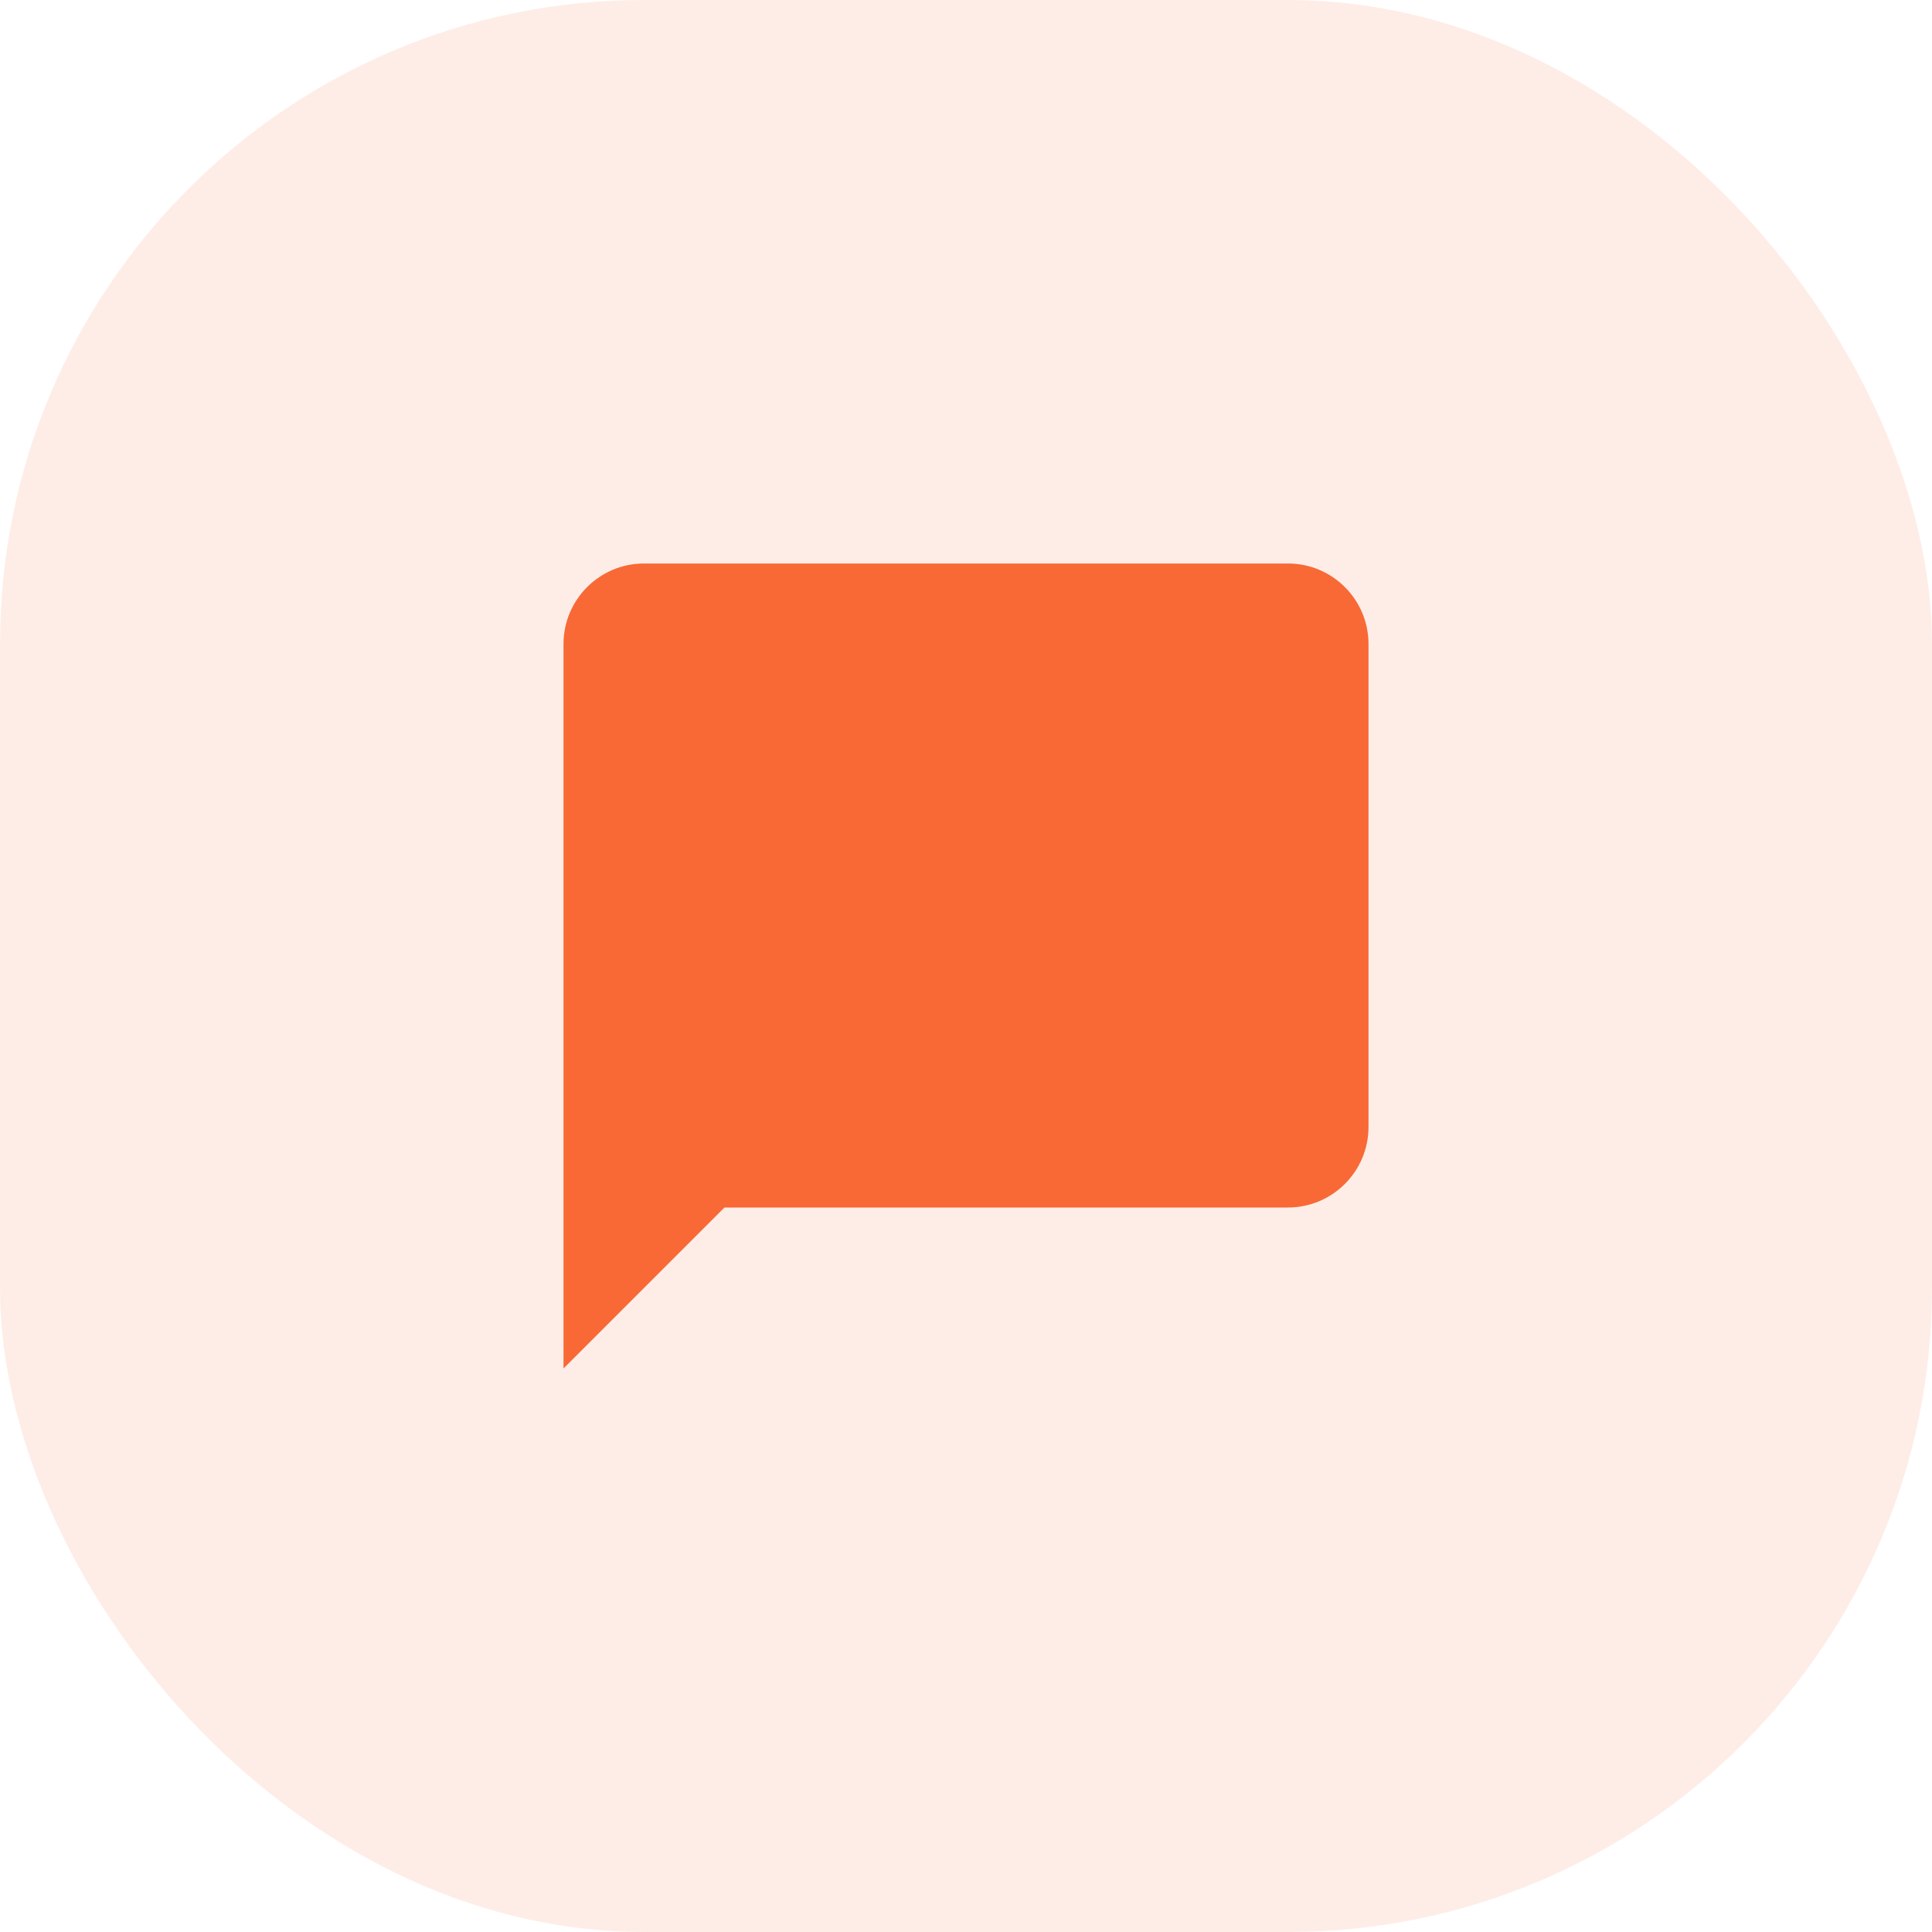 <svg width="48" height="48" viewBox="0 0 48 48" fill="none" xmlns="http://www.w3.org/2000/svg">
<rect width="48" height="48" rx="16" fill="#F86936" fill-opacity="0.12"/>
<path d="M32 14H16C14.897 14 14 14.897 14 16V34L18 30H32C33.103 30 34 29.103 34 28V16C34 14.897 33.103 14 32 14Z" fill="#F86936"/>
</svg>
